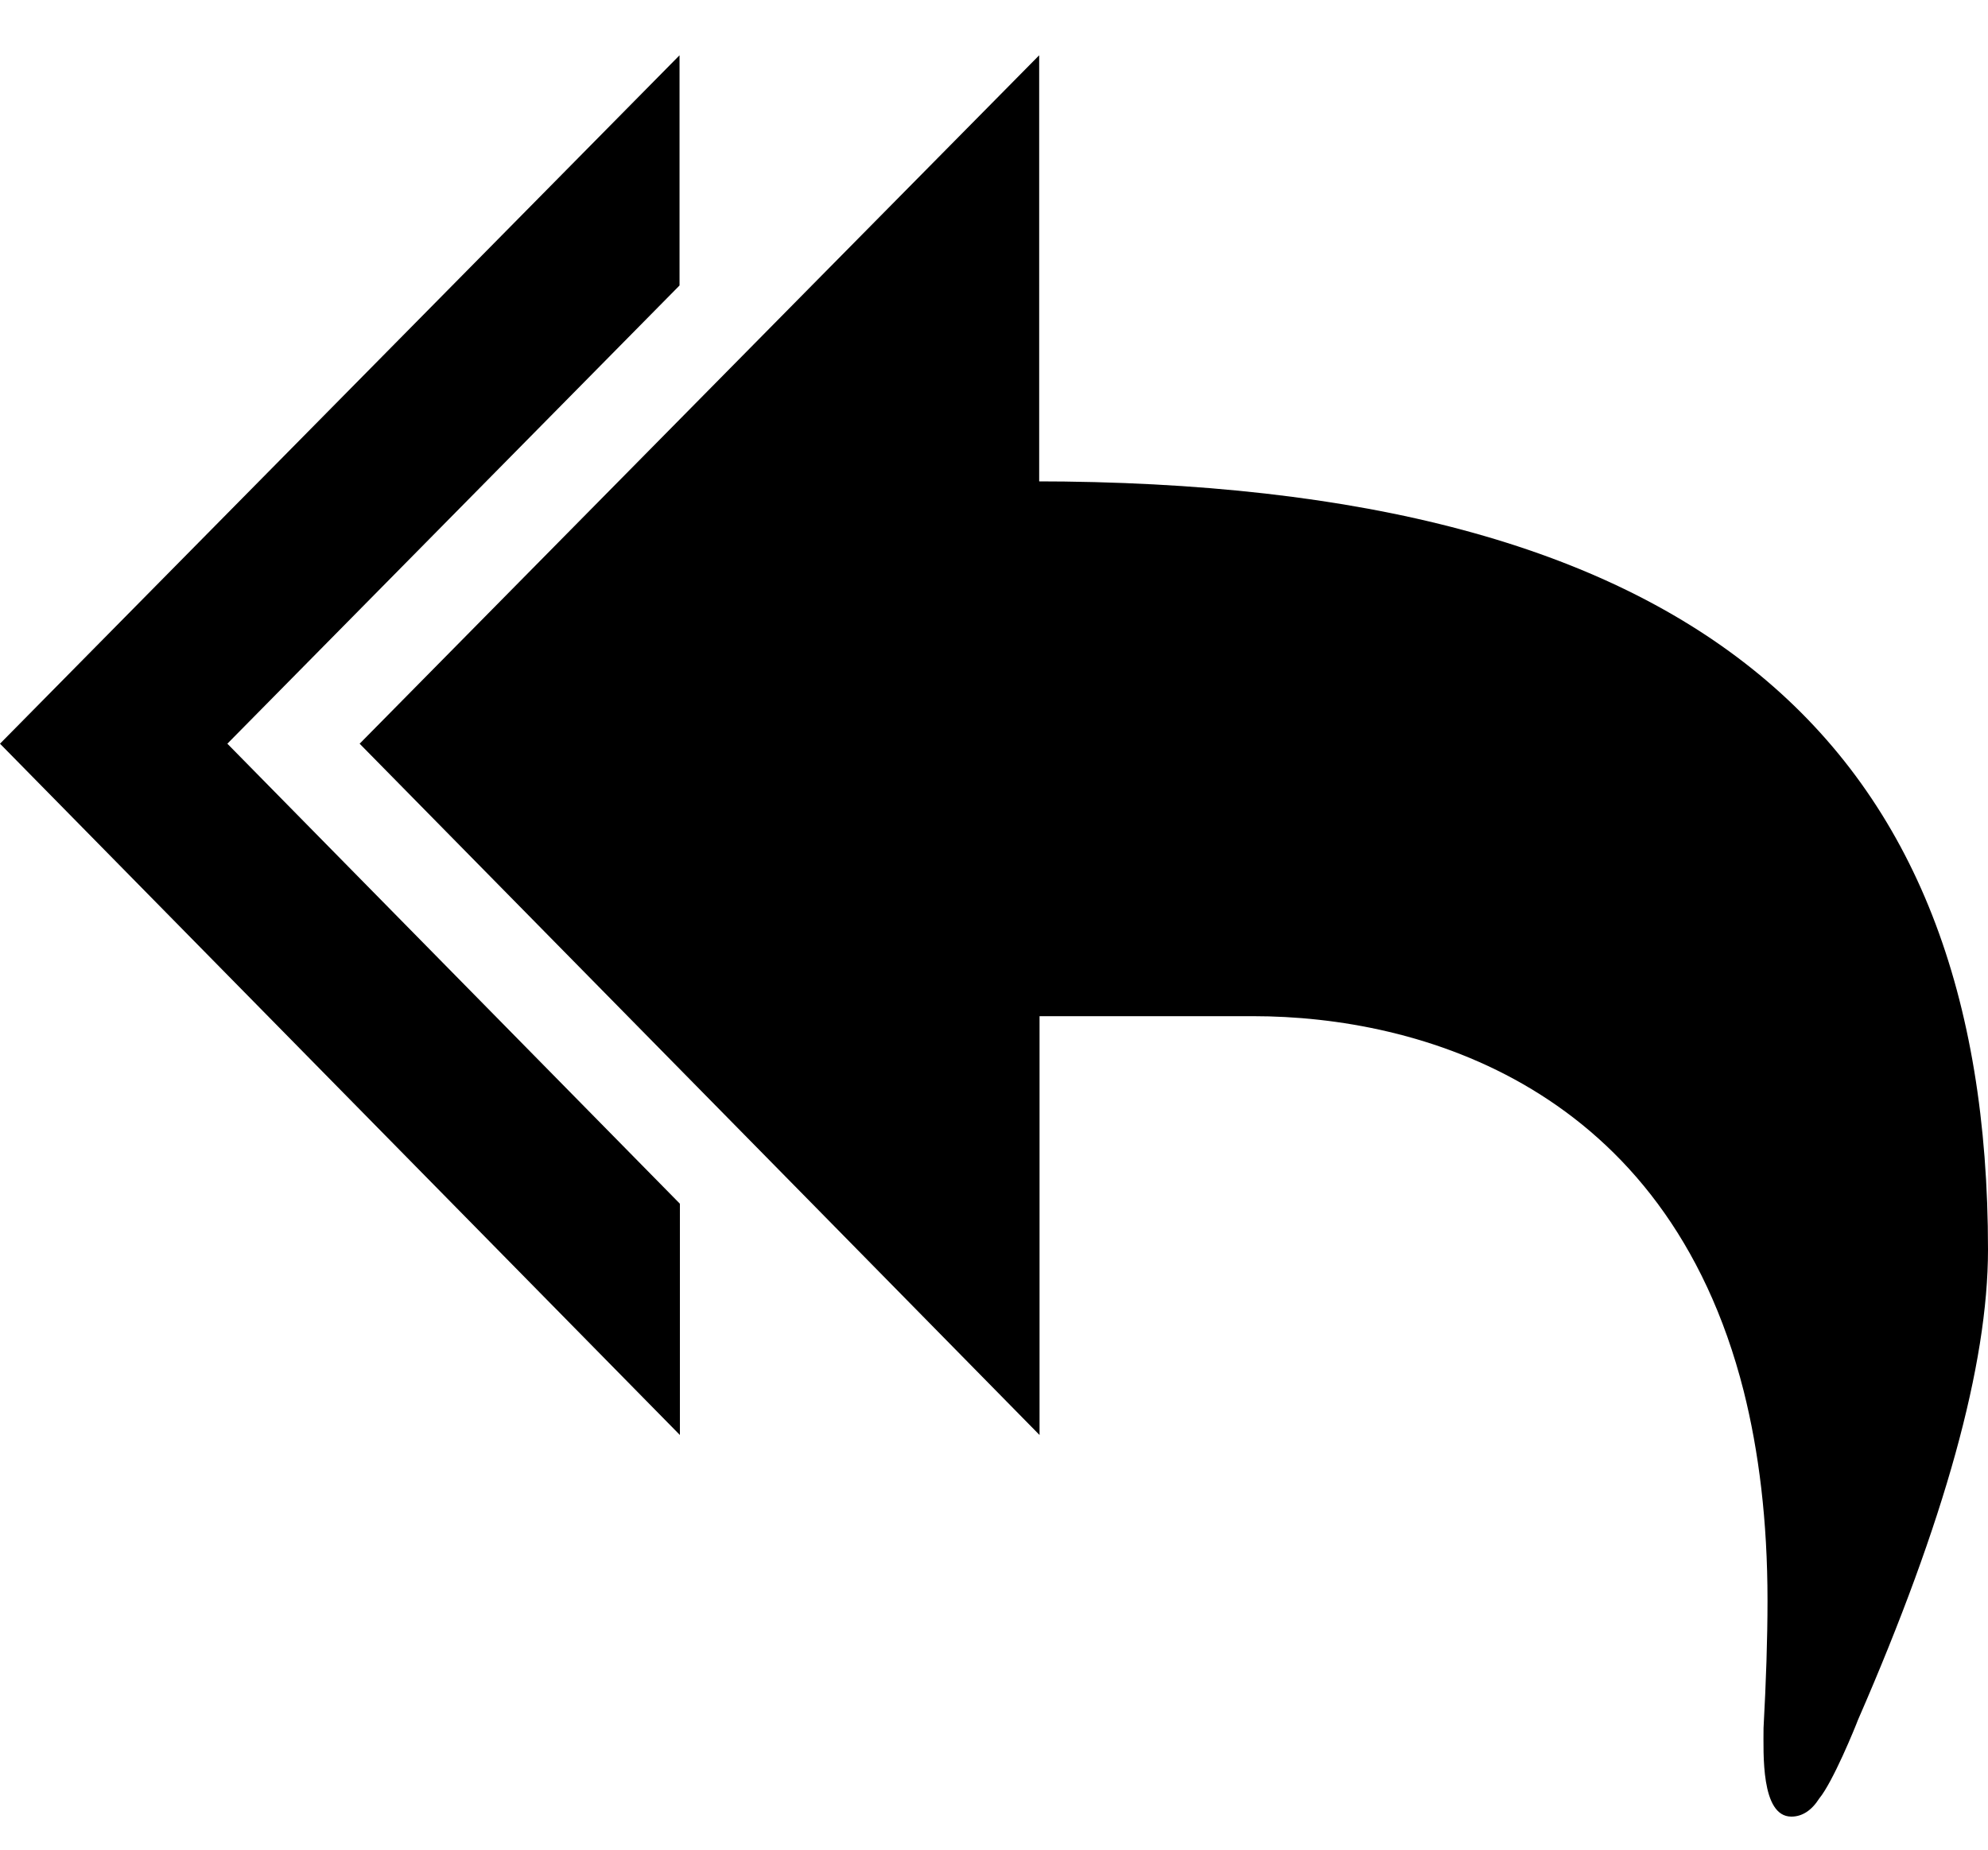 <?xml version="1.0" encoding="utf-8"?>
<!-- Generator: Adobe Illustrator 21.1.0, SVG Export Plug-In . SVG Version: 6.00 Build 0)  -->
<svg version="1.1" id="Layer_1" xmlns="http://www.w3.org/2000/svg" xmlns:xlink="http://www.w3.org/1999/xlink" x="0px" y="0px"
	 viewBox="0 0 550 512" style="enable-background:new 0 0 550 512;" xml:space="preserve">
<g>
	<path d="M285.9,133.2h1.6V15.3L224.6,79L99.5,205.8l125.2,127.3l62.9,64V281.2h59.1c45.9,0,114.3,19.3,135.7,103.7
		c4.2,16.7,6.6,35.9,6.6,58c0,10.6-0.4,22.4-1.1,35.3c0,6.8-0.8,24.5,7.7,24.5c3,0,5.6-1.7,7.7-5c3.8-4.6,10-19.8,10.7-21.7
		c24-55,36-98.4,36-130.2C550,205.2,469.6,133.2,285.9,133.2z"/>
	<polygon points="188,79 188,15.3 0,205.8 188.1,397.1 188.1,333.1 62.9,205.8 	"/>
</g>
</svg>
